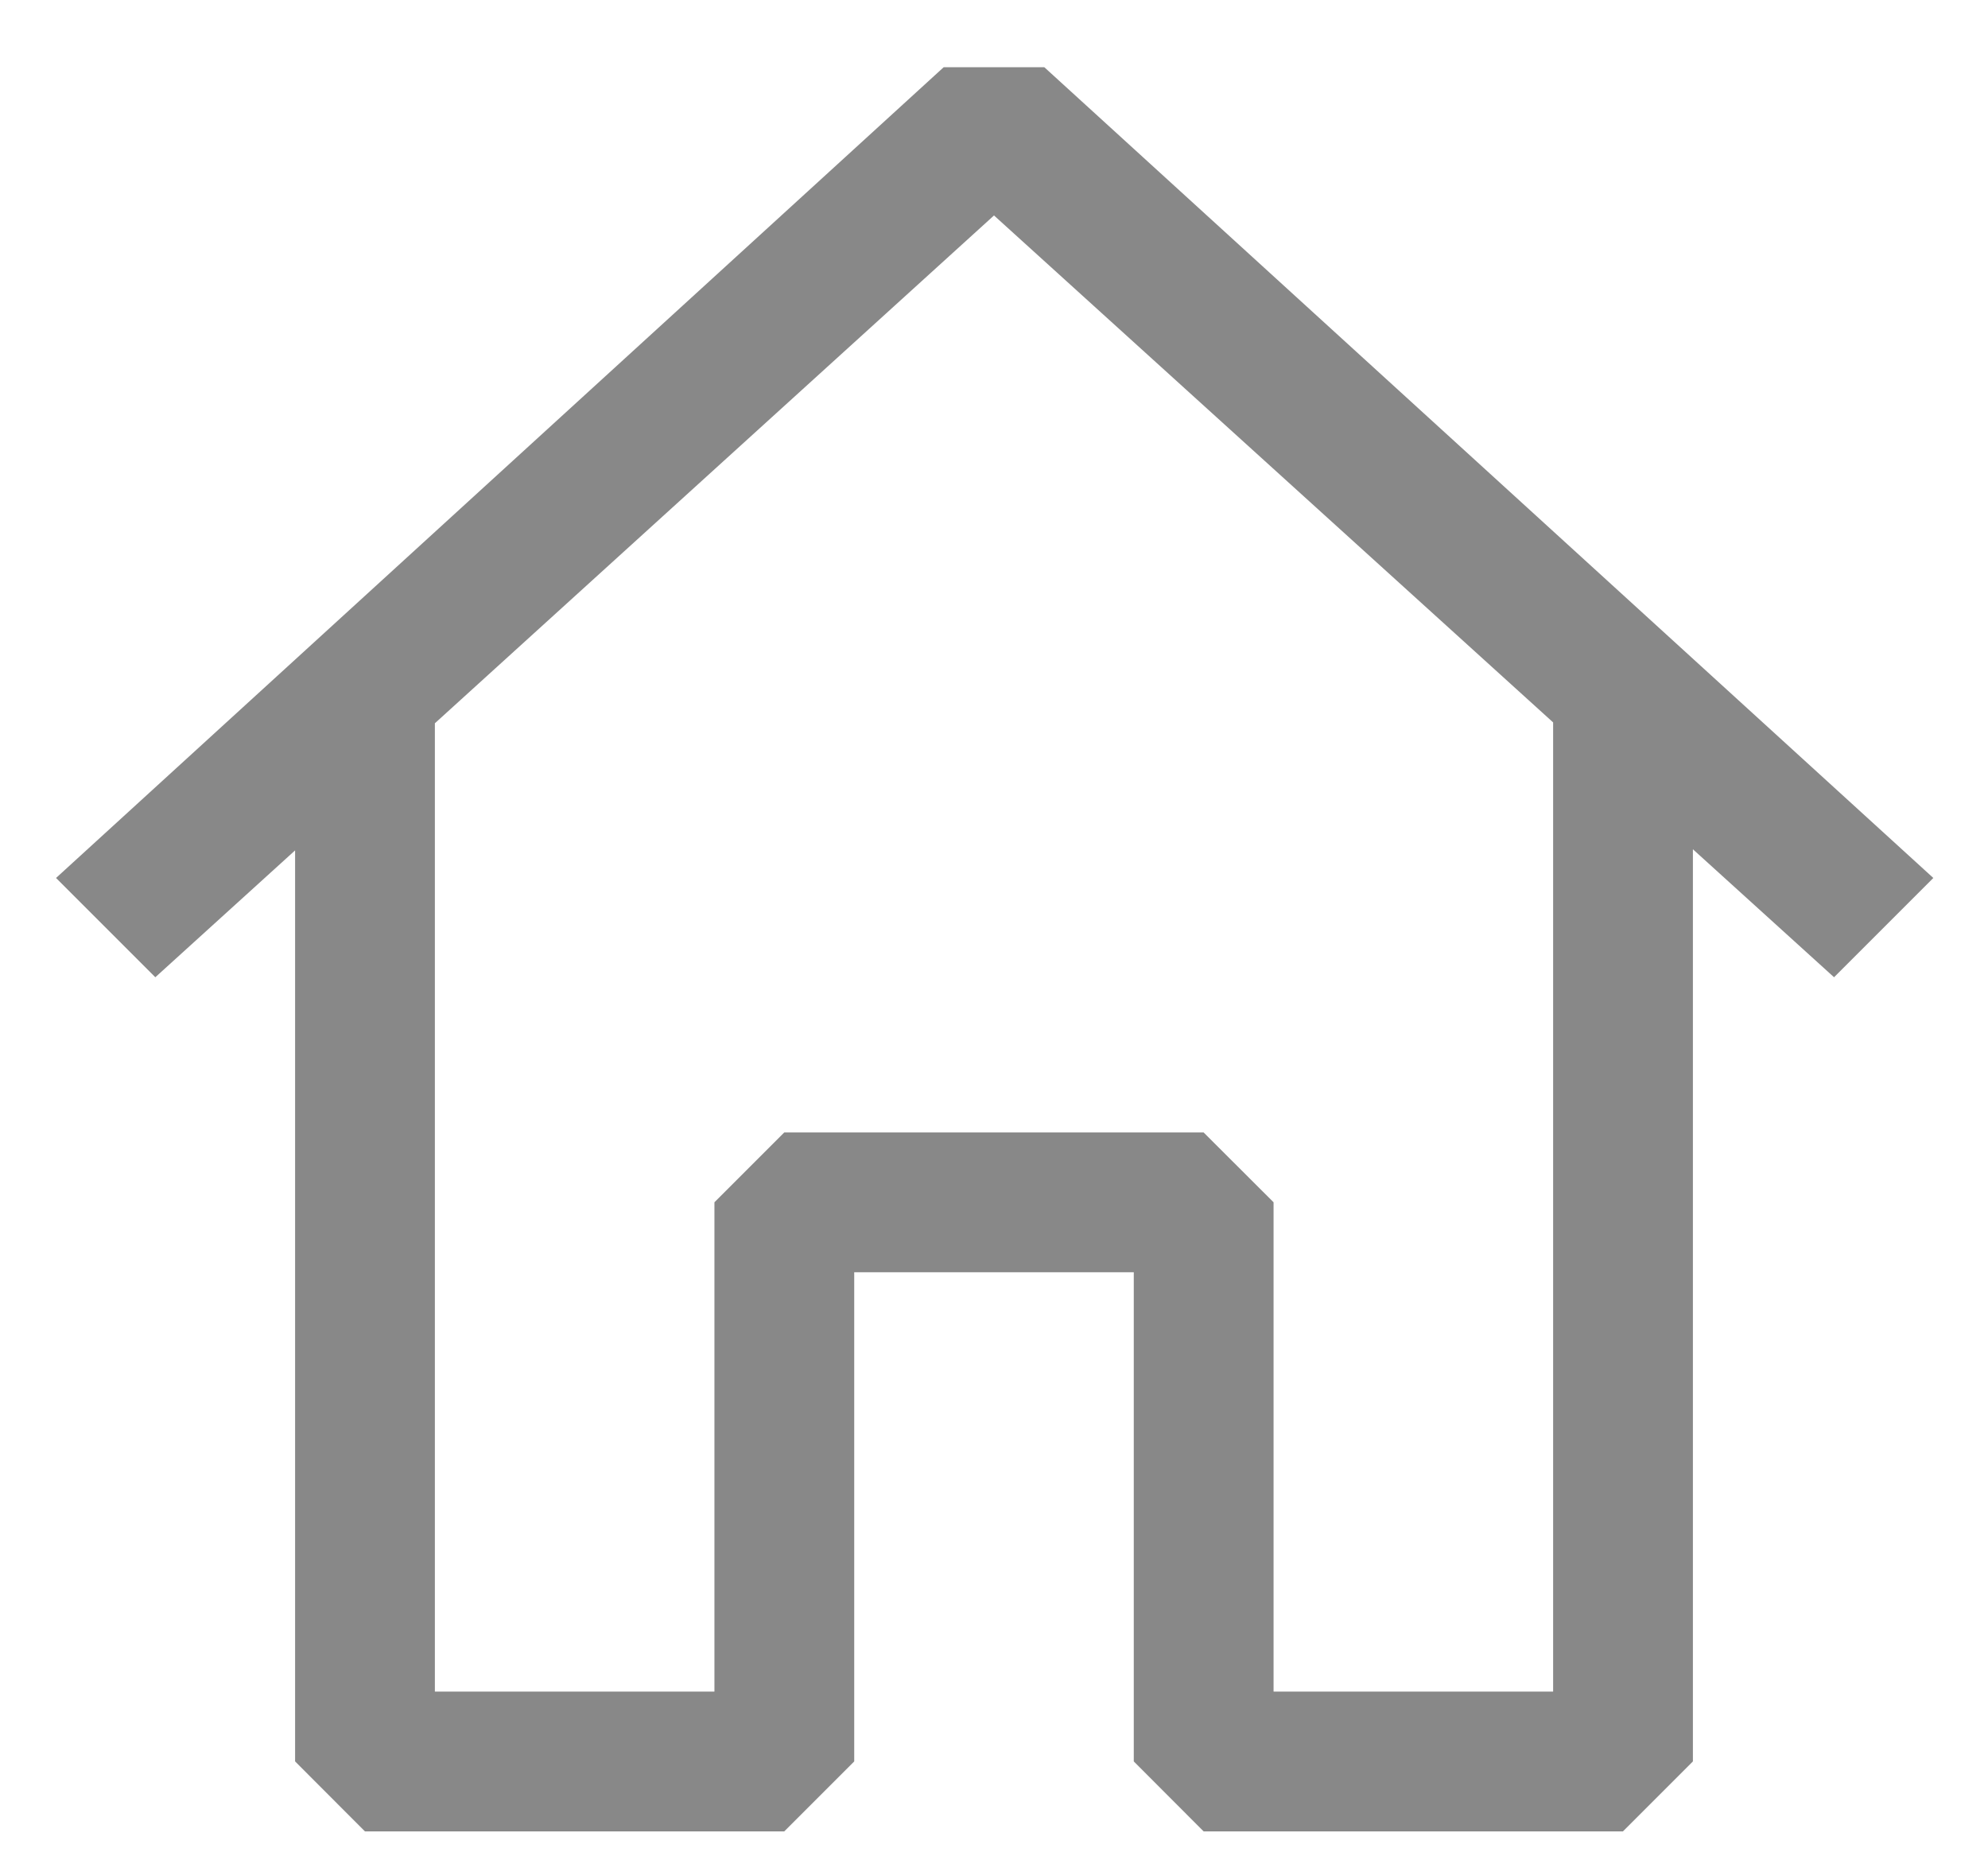 <svg width="16" height="15" viewBox="0 0 16 15" fill="none" xmlns="http://www.w3.org/2000/svg">
<path fill-rule="evenodd" clip-rule="evenodd" d="M8.405 0.541L15.56 7.066L14.761 7.865L13.625 6.835V14.176L13.062 14.739H9.687L9.125 14.176V10.239H6.875V14.176L6.312 14.739H2.937L2.375 14.176V6.844L1.25 7.865L0.451 7.066L7.595 0.541H8.405ZM3.5 5.821V13.614H5.75V9.676L6.312 9.114H9.687L10.25 9.676V13.614H12.5V5.814L8 1.734L3.5 5.821Z" fill="#888888"/>
</svg>
